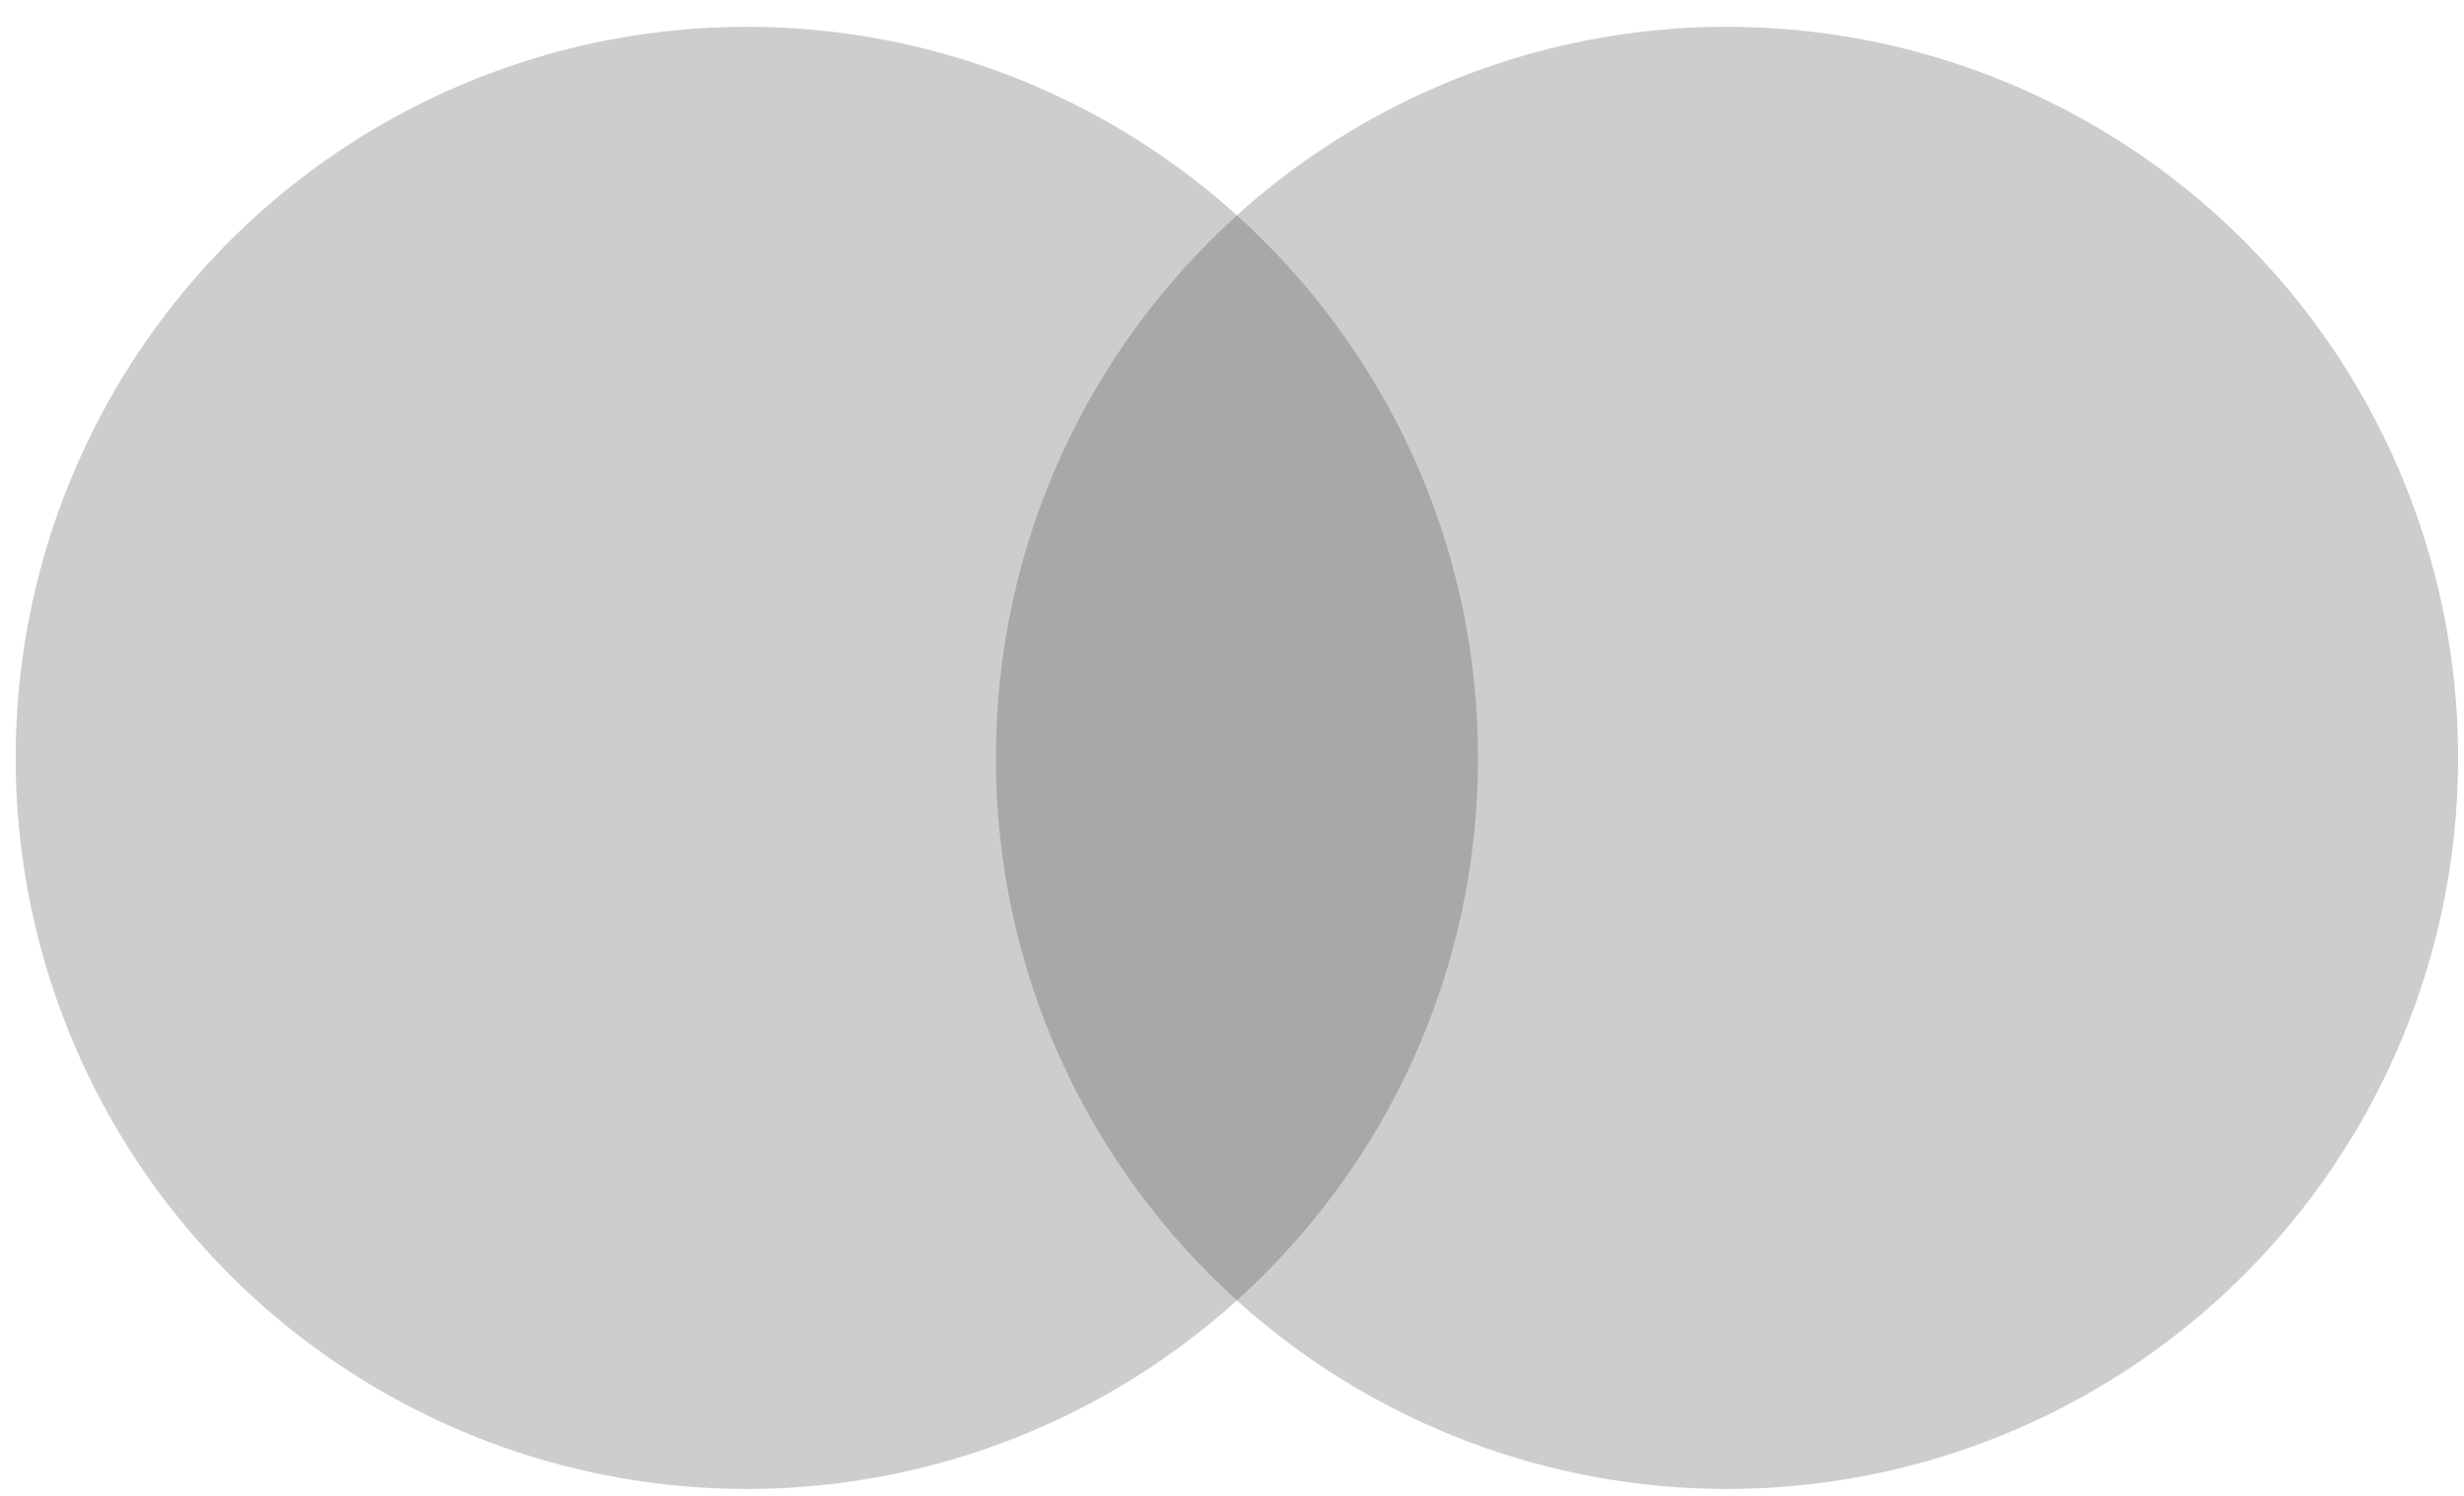<svg width="56" height="34" viewBox="0 0 56 34" fill="none" xmlns="http://www.w3.org/2000/svg">
<circle cx="16.973" cy="17.226" r="16.617" fill="#CDCDCD"/>
<circle cx="39.249" cy="17.226" r="16.617" fill="#CDCDCD"/>
<path fill-rule="evenodd" clip-rule="evenodd" d="M28.112 29.557C31.477 26.516 33.591 22.118 33.591 17.226C33.591 12.334 31.477 7.936 28.112 4.895C24.748 7.936 22.634 12.334 22.634 17.226C22.634 22.118 24.748 26.516 28.112 29.557Z" fill="#A8A8A8"/>
</svg>
